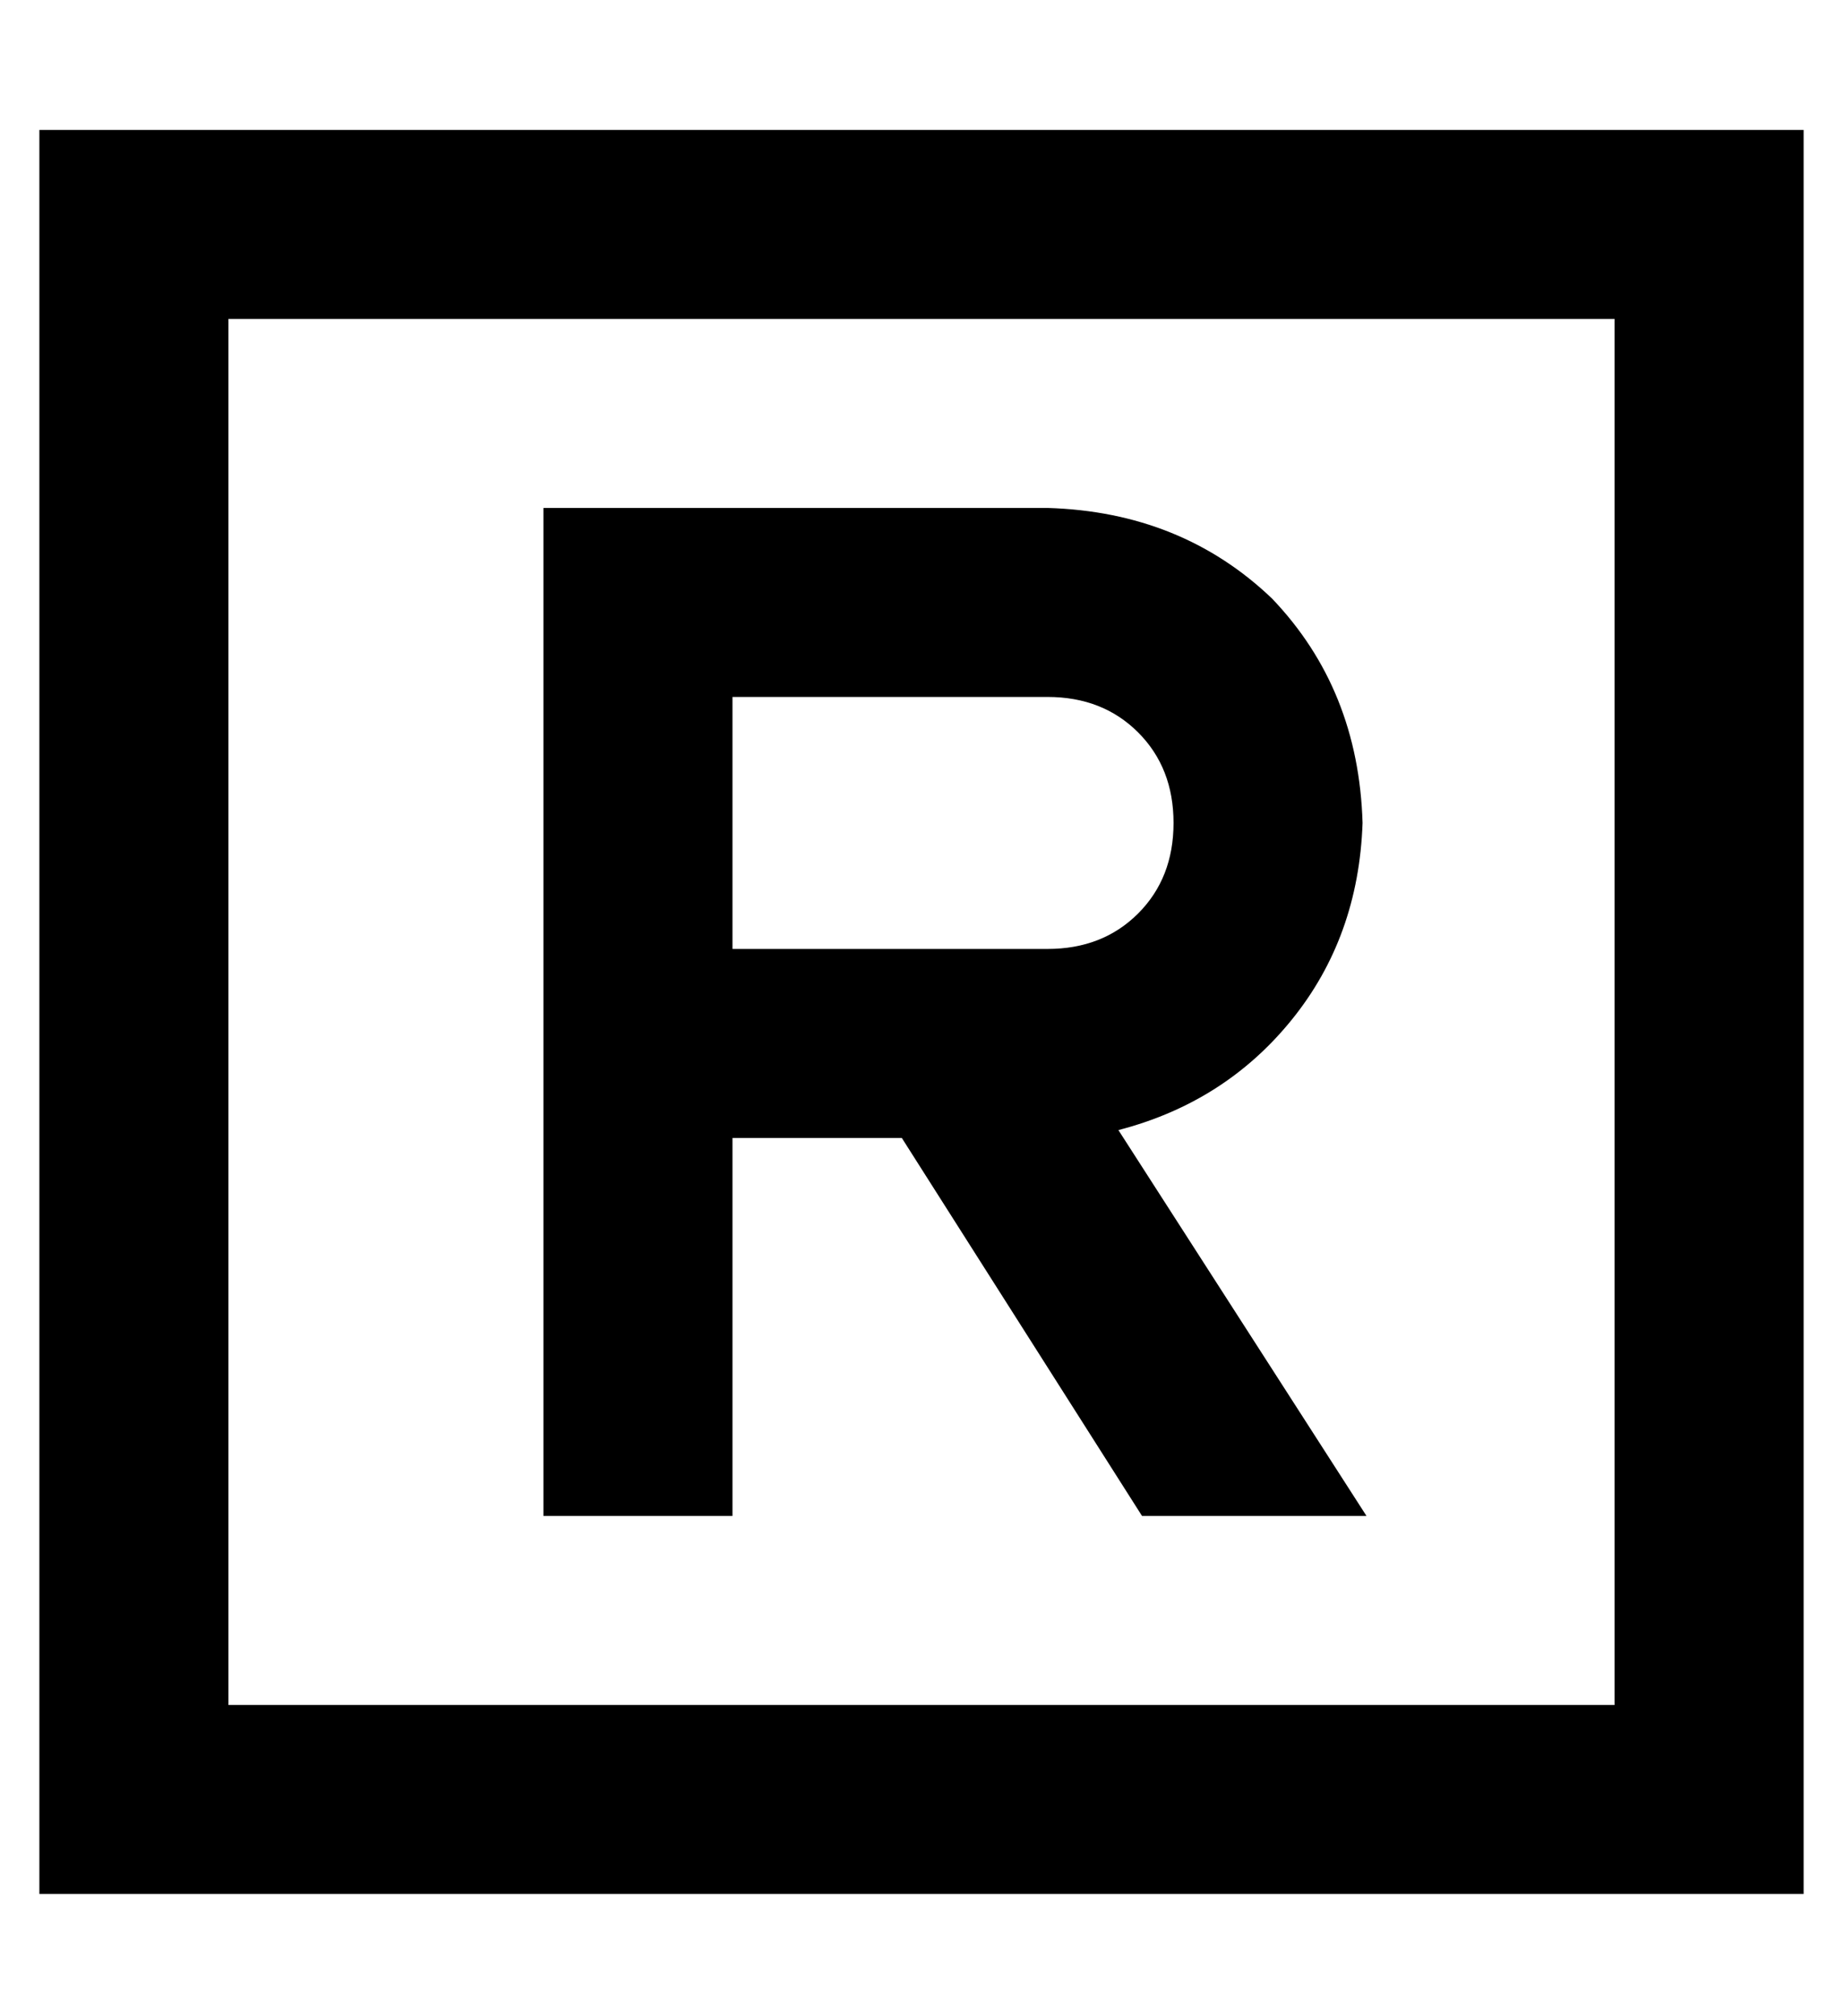 <?xml version="1.0" standalone="no"?>
<!DOCTYPE svg PUBLIC "-//W3C//DTD SVG 1.1//EN" "http://www.w3.org/Graphics/SVG/1.1/DTD/svg11.dtd" >
<svg xmlns="http://www.w3.org/2000/svg" xmlns:xlink="http://www.w3.org/1999/xlink" version="1.1" viewBox="-10 -40 468 512">
   <path fill="currentColor"
d="M48 41v352v-352v352h352v0v-352v0h-352v0zM0 -7h48h-48h448v48v0v352v0v48v0h-48h-400v-48v0v-352v0v-48v0zM128 89h24h-24h128q34 1 57 23q22 23 23 57q-1 29 -18 50t-44 28l63 98v0h-57v0l-61 -96v0h-43v0v72v0v24v0h-48v0v-24v0v-96v0v-112v0v-24v0zM176 201h56h-56
h80q14 0 23 -9t9 -23t-9 -23t-23 -9h-80v0v64v0z" />
</svg>

